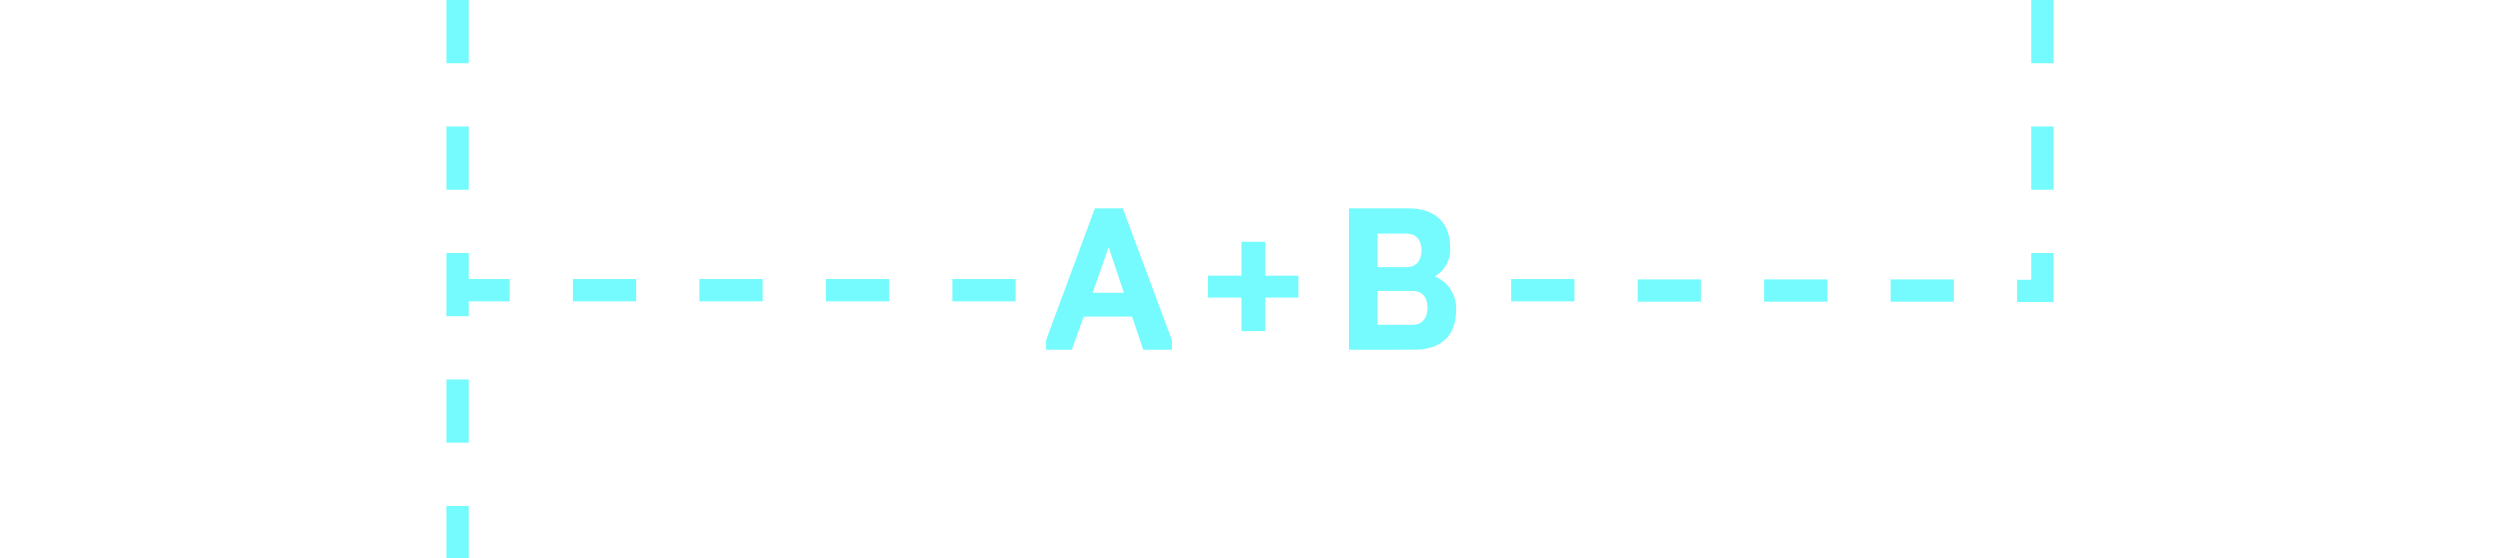 <?xml version="1.0" encoding="utf-8"?>
<!-- Generator: Adobe Illustrator 24.0.0, SVG Export Plug-In . SVG Version: 6.00 Build 0)  -->
<svg version="1.1" id="Layer_1" xmlns="http://www.w3.org/2000/svg" xmlns:xlink="http://www.w3.org/1999/xlink" x="0px" y="0px"
	 viewBox="0 0 672 150" style="enable-background:new 0 0 672 150;" xml:space="preserve">
<style type="text/css">
	.st0{fill:#75FBFD;}
</style>
<title>label</title>
<path class="st0" d="M120,0v17h6V0H120z M120,34v17h6V34H120z M120,102v17h6v-17H120z M120,136v14h6v-14H120z"/>
<path class="st0" d="M552,81.2l-9.8,0l0-6l3.8,0V68h6V81.2z M525.2,81.1l-17,0l0-6l17,0L525.2,81.1z M491.2,81.1l-17,0l0-6l17,0
	L491.2,81.1z M457.2,81.1l-17,0l0-6l17,0L457.2,81.1z M423.2,81l-17,0l0-6l17,0L423.2,81z M552,51h-6V34h6V51z M552,17h-6V0h6V17z"
	/>
<path class="st0" d="M154,75v6h17v-6H154z M188,75v6h17v-6H188z M222,75v6h17v-6H222z M256,75v6h17v-6H256z"/>
<polygon class="st0" points="137,75 137,81 126,81 126,85 120,85 120,68 126,68 126,75 "/>
<g>
	<path class="st0" d="M281.2,94v-2.6L294.3,56h7.5l13.2,35.4V94h-7.7l-3-8.9h-13l-3.2,8.9H281.2z M293.7,78.7h8.4l-4.1-12.3
		L293.7,78.7z"/>
	<path class="st0" d="M333.7,89v-9h-9v-5.9h9V65h6.4v9.1h8.9V80h-8.9v9H333.7z"/>
	<path class="st0" d="M362.6,94V56h16c7,0,11.2,3.7,11.2,10.5c0.2,3.2-1.4,6.3-4.2,7.8c3.7,1.4,6,5.1,5.8,9c0,7-4.1,10.7-11.2,10.7
		L362.6,94z M370.3,71.8h7.9c2.2,0,3.9-1.5,3.9-4.5s-1.7-4.5-3.9-4.5h-7.9V71.8z M370.3,87.3h9.5c2.2,0,3.9-1.5,3.9-4.6
		s-1.7-4.5-3.9-4.5h-9.5V87.3z"/>
</g>
</svg>
